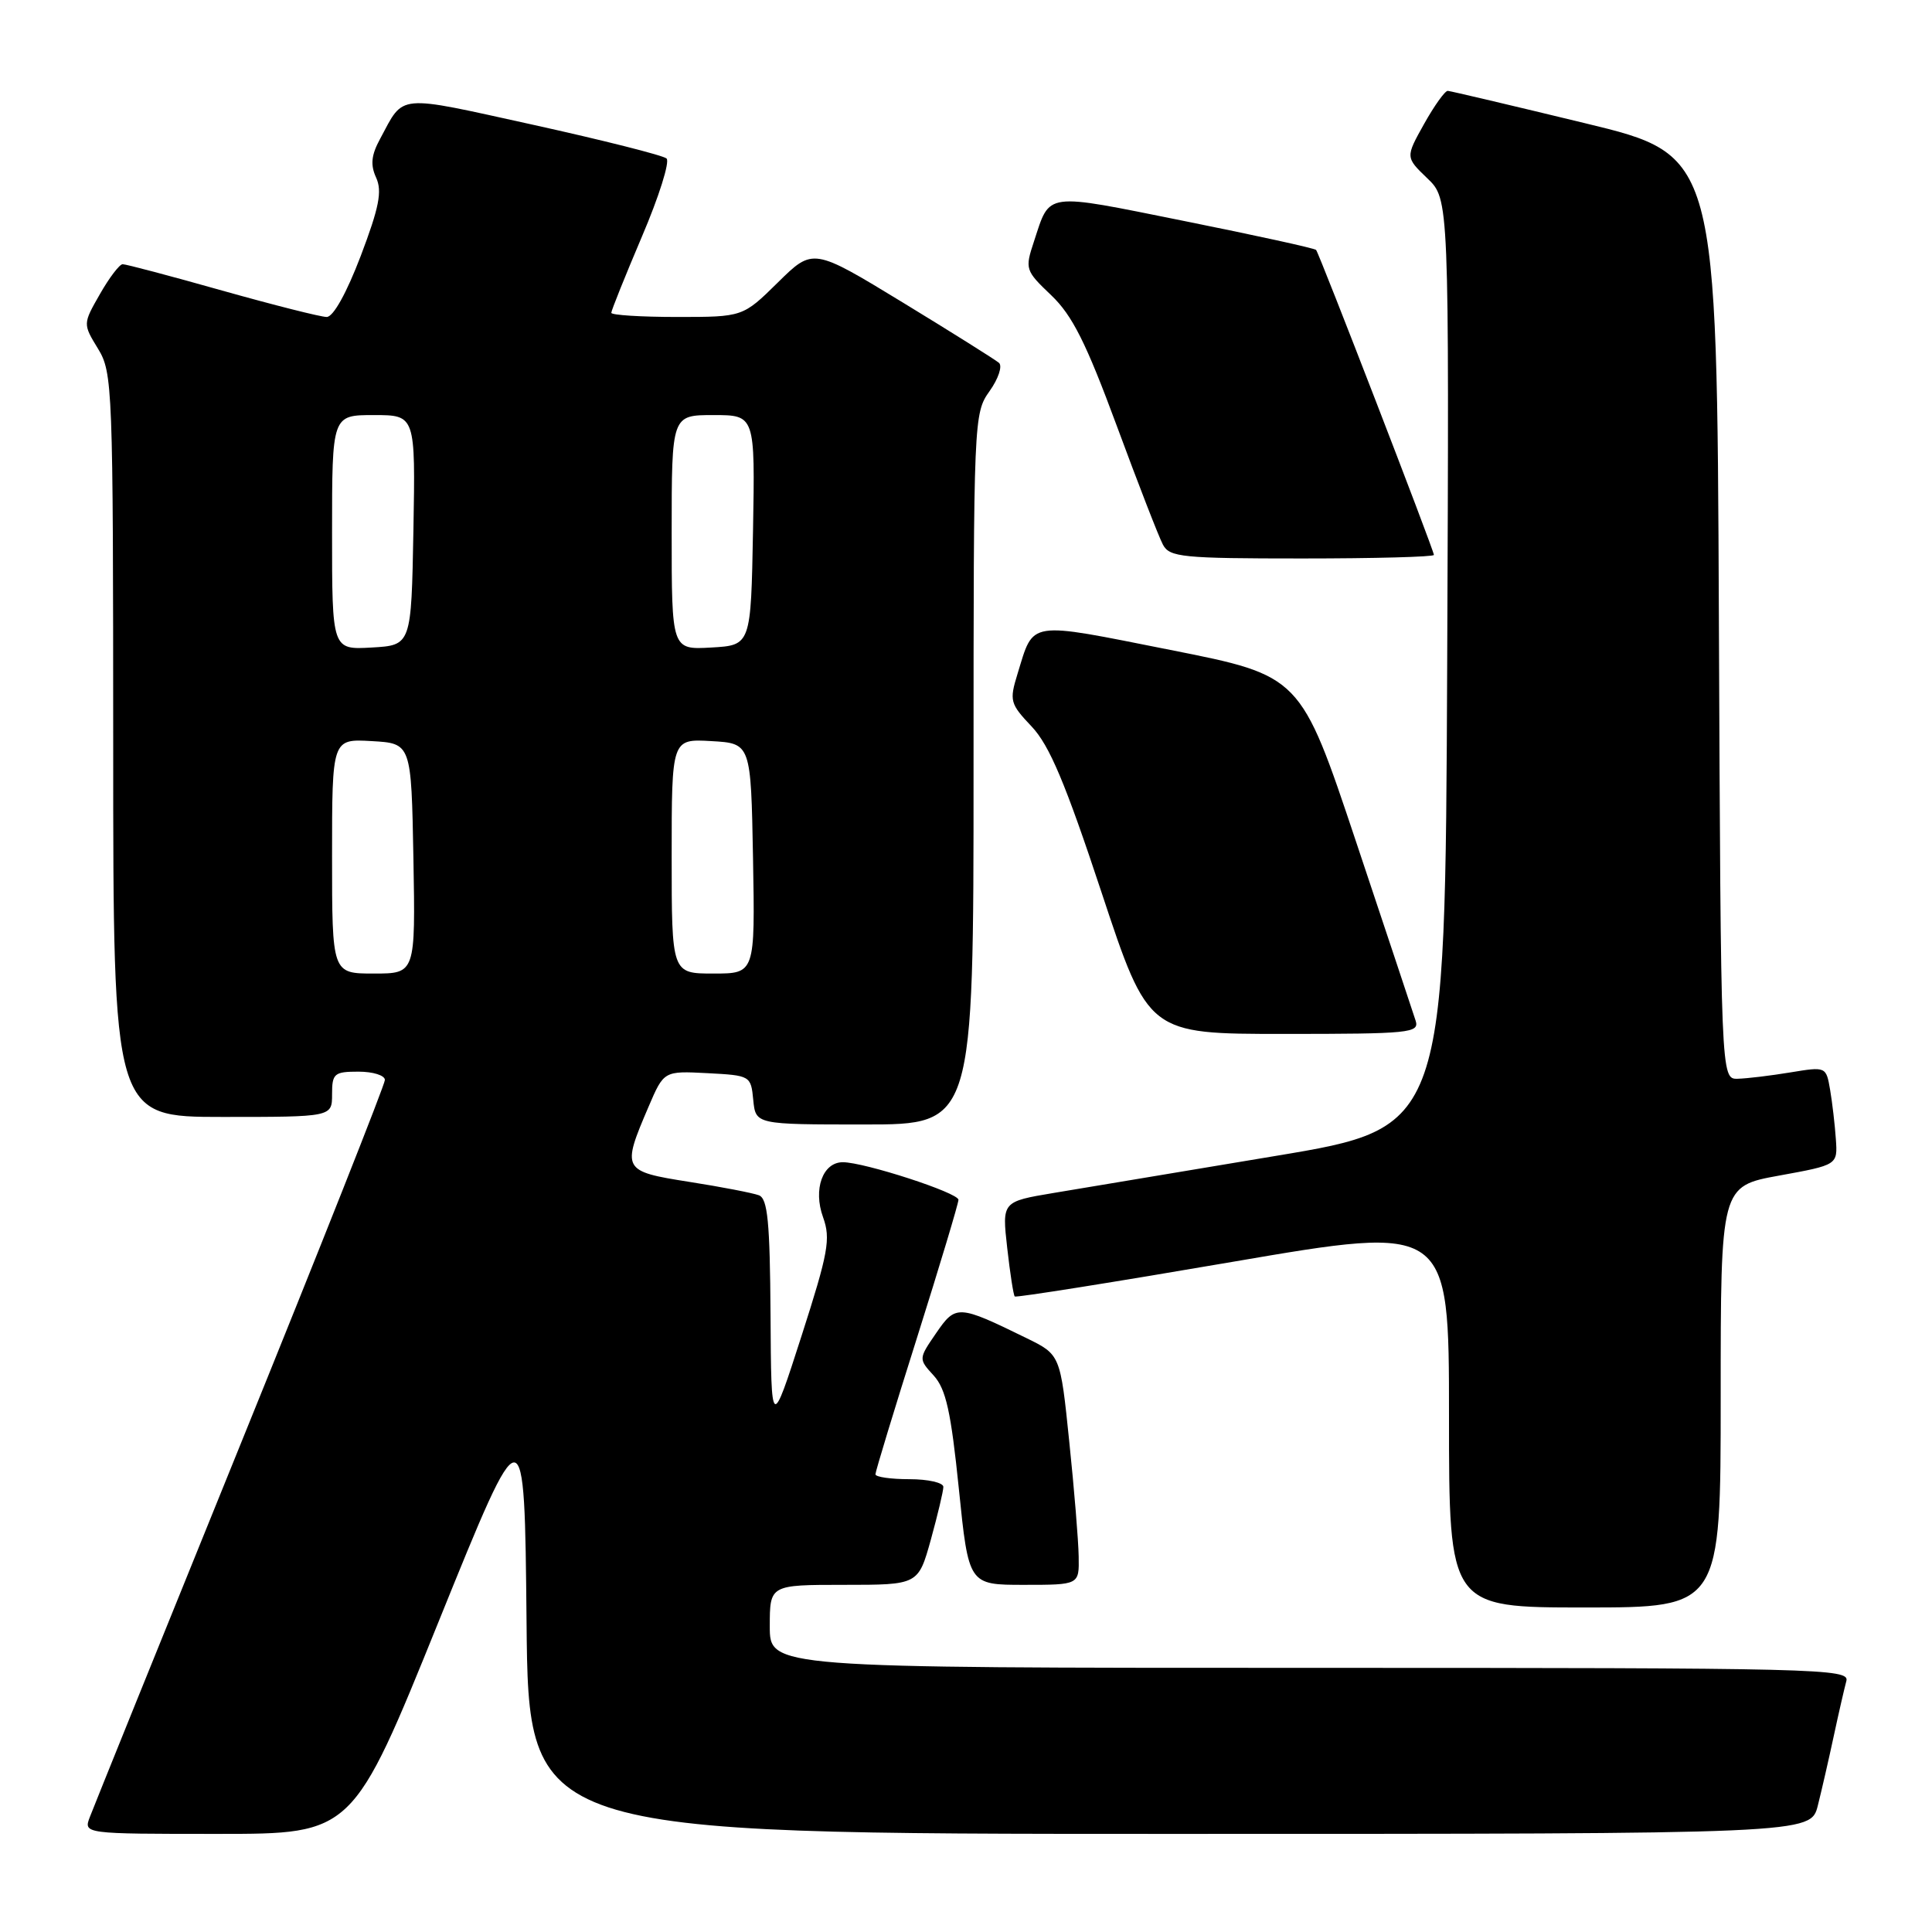 <?xml version="1.0" encoding="UTF-8" standalone="no"?>
<!DOCTYPE svg PUBLIC "-//W3C//DTD SVG 1.1//EN" "http://www.w3.org/Graphics/SVG/1.1/DTD/svg11.dtd" >
<svg xmlns="http://www.w3.org/2000/svg" xmlns:xlink="http://www.w3.org/1999/xlink" version="1.1" viewBox="0 0 256 256">
 <g >
 <path fill="currentColor"
d=" M 58.12 214.87 C 69.50 186.75 69.50 186.75 69.77 214.87 C 70.03 243.00 70.03 243.00 154.98 243.00 C 239.92 243.00 239.92 243.00 240.87 239.25 C 241.39 237.19 242.34 233.03 242.99 230.00 C 243.64 226.97 244.39 223.71 244.65 222.75 C 245.11 221.10 241.24 221.00 173.57 221.00 C 102.00 221.00 102.00 221.00 102.00 215.50 C 102.00 210.00 102.00 210.00 111.84 210.00 C 121.67 210.00 121.67 210.00 123.34 204.02 C 124.25 200.72 125.00 197.57 125.00 197.02 C 125.00 196.46 122.97 196.00 120.50 196.00 C 118.03 196.00 116.00 195.71 116.00 195.35 C 116.00 194.99 118.47 186.86 121.50 177.28 C 124.52 167.70 127.00 159.46 127.00 158.98 C 127.00 158.05 114.52 154.00 111.68 154.00 C 109.01 154.00 107.72 157.59 109.06 161.29 C 110.09 164.15 109.76 165.97 106.21 177.01 C 102.19 189.50 102.19 189.50 102.10 174.22 C 102.02 161.88 101.72 158.83 100.56 158.38 C 99.76 158.08 95.60 157.27 91.31 156.60 C 82.44 155.20 82.35 155.02 85.94 146.64 C 87.97 141.90 87.97 141.90 93.74 142.20 C 99.44 142.50 99.50 142.54 99.81 145.75 C 100.13 149.00 100.13 149.00 114.56 149.00 C 129.00 149.00 129.00 149.00 129.00 101.90 C 129.00 55.50 129.03 54.76 131.12 51.83 C 132.29 50.19 132.85 48.50 132.37 48.08 C 131.89 47.67 126.15 44.06 119.62 40.08 C 107.73 32.84 107.73 32.84 103.08 37.42 C 98.43 42.00 98.43 42.00 89.72 42.00 C 84.92 42.00 81.00 41.75 81.00 41.45 C 81.00 41.15 82.83 36.59 85.07 31.32 C 87.32 26.06 88.78 21.41 88.32 21.00 C 87.87 20.59 79.90 18.58 70.62 16.53 C 52.34 12.51 53.60 12.39 50.37 18.39 C 49.19 20.56 49.06 21.84 49.84 23.54 C 50.66 25.34 50.24 27.48 47.80 33.91 C 45.92 38.84 44.16 42.00 43.29 42.00 C 42.50 42.00 36.26 40.42 29.43 38.50 C 22.60 36.57 16.67 35.00 16.25 35.01 C 15.84 35.01 14.48 36.79 13.24 38.97 C 10.98 42.92 10.98 42.92 12.99 46.21 C 14.92 49.38 14.99 51.23 15.00 98.75 C 15.00 148.00 15.00 148.00 29.50 148.00 C 44.00 148.00 44.00 148.00 44.00 145.00 C 44.00 142.24 44.28 142.00 47.50 142.00 C 49.42 142.00 51.00 142.49 51.00 143.10 C 51.00 143.70 42.40 165.41 31.88 191.35 C 21.36 217.28 12.38 239.51 11.91 240.75 C 11.05 243.00 11.05 243.00 28.90 243.00 C 46.74 243.00 46.74 243.00 58.12 214.87 Z  M 228.00 185.09 C 228.00 157.18 228.00 157.18 235.75 155.77 C 243.50 154.36 243.50 154.36 243.26 150.93 C 243.13 149.04 242.79 146.11 242.50 144.41 C 241.97 141.33 241.96 141.32 237.23 142.10 C 234.63 142.53 231.49 142.91 230.26 142.94 C 228.02 143.00 228.02 143.00 227.76 81.78 C 227.50 20.55 227.50 20.55 210.00 16.32 C 200.38 13.99 192.20 12.06 191.84 12.04 C 191.47 12.02 190.06 13.99 188.70 16.42 C 186.23 20.84 186.23 20.84 189.12 23.62 C 192.02 26.39 192.02 26.39 191.76 87.91 C 191.50 149.43 191.50 149.43 169.00 153.17 C 156.62 155.23 143.41 157.43 139.63 158.07 C 132.77 159.22 132.77 159.22 133.46 165.35 C 133.84 168.73 134.29 171.63 134.46 171.79 C 134.63 171.96 147.64 169.89 163.38 167.19 C 192.00 162.29 192.00 162.29 192.00 187.64 C 192.00 213.00 192.00 213.00 210.00 213.00 C 228.00 213.00 228.00 213.00 228.00 185.09 Z  M 142.93 206.25 C 142.90 204.19 142.34 197.32 141.68 191.00 C 140.50 179.50 140.50 179.50 136.00 177.30 C 126.95 172.87 126.64 172.86 124.04 176.65 C 121.70 180.06 121.70 180.06 123.73 182.28 C 125.34 184.06 126.01 187.05 127.05 197.25 C 128.35 210.00 128.35 210.00 135.68 210.00 C 143.00 210.00 143.00 210.00 142.93 206.25 Z  M 187.58 135.25 C 187.27 134.29 183.72 123.61 179.68 111.52 C 172.34 89.54 172.34 89.54 155.08 86.12 C 135.99 82.33 137.02 82.16 134.83 89.28 C 133.73 92.85 133.83 93.24 136.71 96.28 C 139.06 98.77 141.17 103.77 145.96 118.25 C 152.17 137.00 152.17 137.00 170.15 137.00 C 186.82 137.00 188.09 136.87 187.58 135.25 Z  M 190.00 73.53 C 190.00 72.92 174.82 33.62 174.39 33.12 C 174.21 32.90 166.34 31.18 156.89 29.28 C 138.20 25.52 139.18 25.39 137.01 31.98 C 135.79 35.66 135.85 35.84 139.30 39.13 C 142.09 41.79 143.91 45.42 147.98 56.43 C 150.81 64.09 153.56 71.18 154.10 72.18 C 154.98 73.83 156.67 74.00 172.54 74.00 C 182.14 74.00 190.00 73.79 190.00 73.53 Z  M 44.00 113.45 C 44.00 97.90 44.00 97.90 49.25 98.20 C 54.50 98.50 54.50 98.50 54.78 113.75 C 55.05 129.00 55.05 129.00 49.53 129.00 C 44.00 129.00 44.00 129.00 44.00 113.45 Z  M 89.00 113.45 C 89.00 97.90 89.00 97.90 94.25 98.20 C 99.50 98.50 99.50 98.50 99.78 113.75 C 100.05 129.00 100.05 129.00 94.53 129.00 C 89.00 129.00 89.00 129.00 89.00 113.45 Z  M 44.00 70.55 C 44.00 55.00 44.00 55.00 49.53 55.00 C 55.05 55.00 55.05 55.00 54.78 70.25 C 54.50 85.50 54.50 85.50 49.25 85.80 C 44.00 86.10 44.00 86.10 44.00 70.55 Z  M 89.00 70.55 C 89.00 55.00 89.00 55.00 94.53 55.00 C 100.05 55.00 100.05 55.00 99.78 70.25 C 99.50 85.50 99.50 85.50 94.25 85.80 C 89.00 86.10 89.00 86.10 89.00 70.55 Z "/>
</g>
</svg>